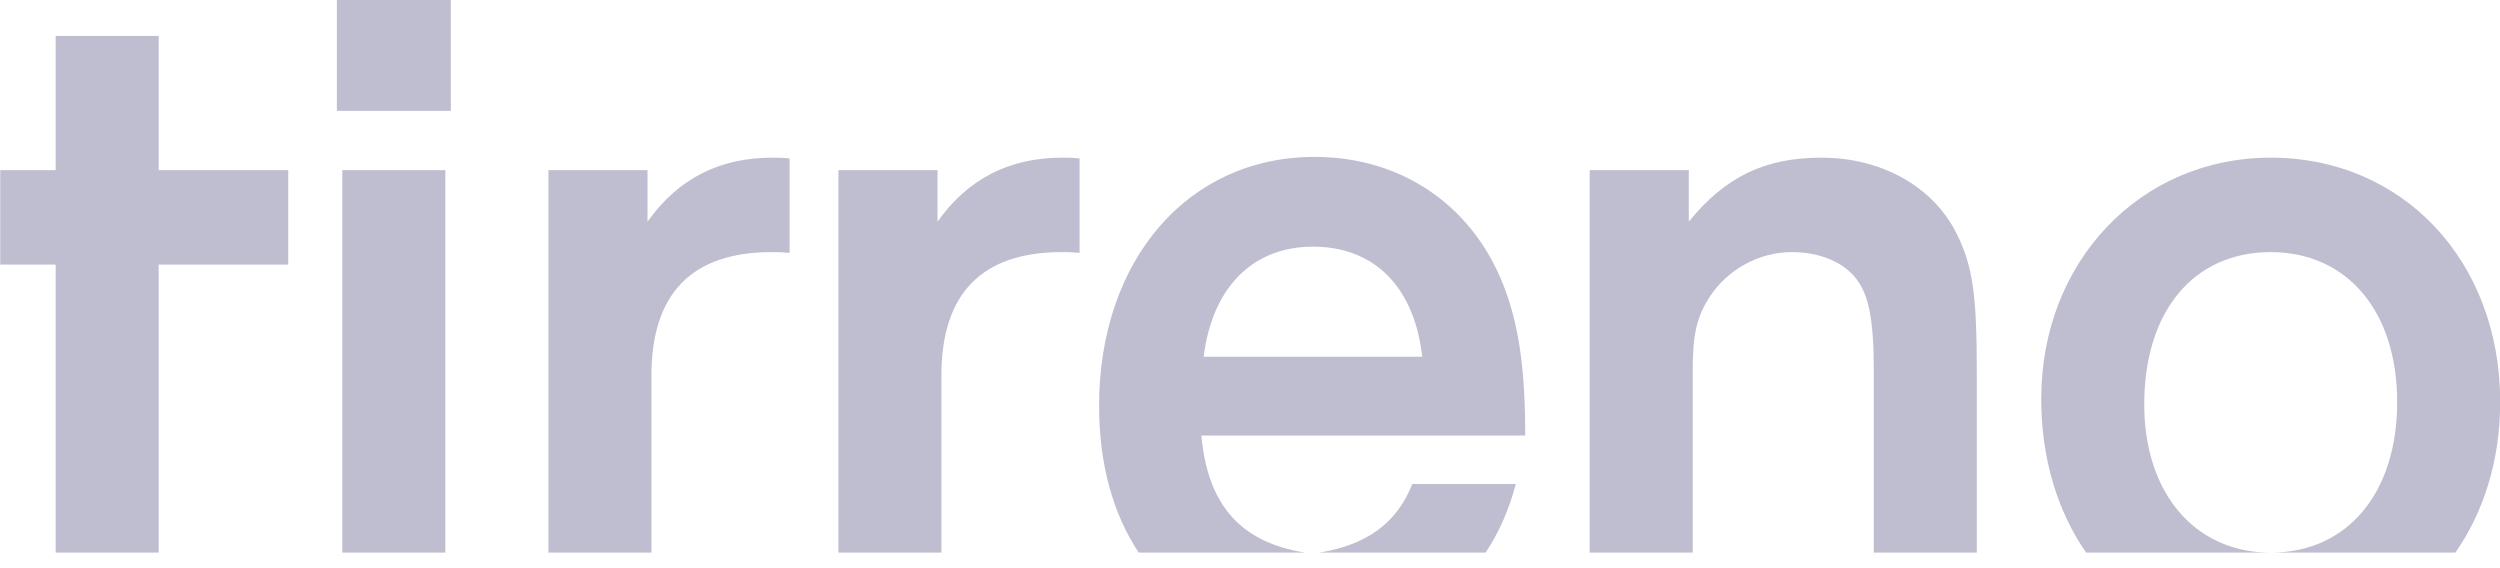 <?xml version="1.0" encoding="UTF-8"?>
<svg width="110px" height="25px" viewBox="0 0 110 25" version="1.1" xmlns="http://www.w3.org/2000/svg" xmlns:xlink="http://www.w3.org/1999/xlink">
    <title>Shape</title>
    <desc>Created with Sketch.</desc>
    <g id="Page-1" stroke="none" stroke-width="1" fill="none" fill-rule="evenodd">
        <path d="M91.788,24.315 C90.531,22.5 89.814,20.182 89.814,17.549 C89.814,11.505 94.175,6.937 99.91,6.937 C105.749,6.937 110.008,11.505 110.008,17.687 C110.008,20.242 109.288,22.519 108.037,24.315 L99.992,24.315 C103.312,24.273 105.475,21.673 105.475,17.687 C105.475,13.703 103.277,11.093 99.91,11.093 C96.511,11.093 94.347,13.703 94.347,17.79 C94.347,21.673 96.543,24.273 99.83,24.315 L91.788,24.315 Z M82.446,24.315 L82.446,16.313 C82.446,13.943 82.206,12.844 81.554,12.123 C80.97,11.471 79.974,11.093 78.84,11.093 C77.398,11.093 76.024,11.849 75.234,13.051 C74.65,13.943 74.479,14.733 74.479,16.313 L74.479,24.315 L69.945,24.315 L69.945,7.487 L74.307,7.487 L74.307,9.754 C75.921,7.762 77.673,6.937 80.145,6.937 C82.79,6.937 85.056,8.208 86.087,10.269 C86.808,11.711 86.98,12.982 86.98,16.416 L86.98,24.315 L82.446,24.315 Z M62.141,21.296 L66.695,21.296 C66.401,22.421 65.954,23.432 65.368,24.315 L58.048,24.315 C60.144,23.976 61.472,23.004 62.141,21.296 Z M50.104,24.315 C48.97,22.608 48.36,20.425 48.36,17.859 C48.36,11.436 52.275,6.903 57.839,6.903 C61.788,6.903 64.982,9.17 66.287,12.913 C66.871,14.562 67.111,16.485 67.111,19.164 L52.859,19.164 C53.145,22.224 54.574,23.855 57.424,24.315 L50.104,24.315 Z M57.77,10.853 C55.126,10.853 53.34,12.639 52.962,15.695 L62.578,15.695 C62.235,12.639 60.483,10.853 57.77,10.853 Z M24.13,24.315 L24.13,7.487 L28.491,7.487 L28.491,9.754 C29.83,7.865 31.651,6.937 33.987,6.937 C34.226,6.937 34.398,6.937 34.742,6.972 L34.742,11.127 C34.33,11.093 34.295,11.093 33.952,11.093 C30.448,11.093 28.663,12.913 28.663,16.519 L28.663,24.315 L24.13,24.315 Z M41.422,24.315 L36.889,24.315 L36.889,7.487 L41.251,7.487 L41.251,9.754 C42.59,7.865 44.41,6.937 46.746,6.937 C46.986,6.937 47.158,6.937 47.501,6.972 L47.501,11.127 C47.089,11.093 47.054,11.093 46.712,11.093 C43.208,11.093 41.422,12.913 41.422,16.519 L41.422,24.315 Z M2.449,24.315 L2.449,11.642 L0.01,11.642 L0.01,7.487 L2.449,7.487 L2.449,1.58 L6.982,1.58 L6.982,7.487 L12.683,7.487 L12.683,11.642 L6.982,11.642 L6.982,24.315 L2.449,24.315 Z M14.822,4.877 L14.822,2.84217094e-14 L19.836,2.84217094e-14 L19.836,4.877 L14.822,4.877 Z M15.062,24.315 L15.062,7.487 L19.595,7.487 L19.595,24.315 L15.062,24.315 Z" id="Shape" fill="#BFBED0" fill-rule="nonzero"></path>
    </g>
</svg>